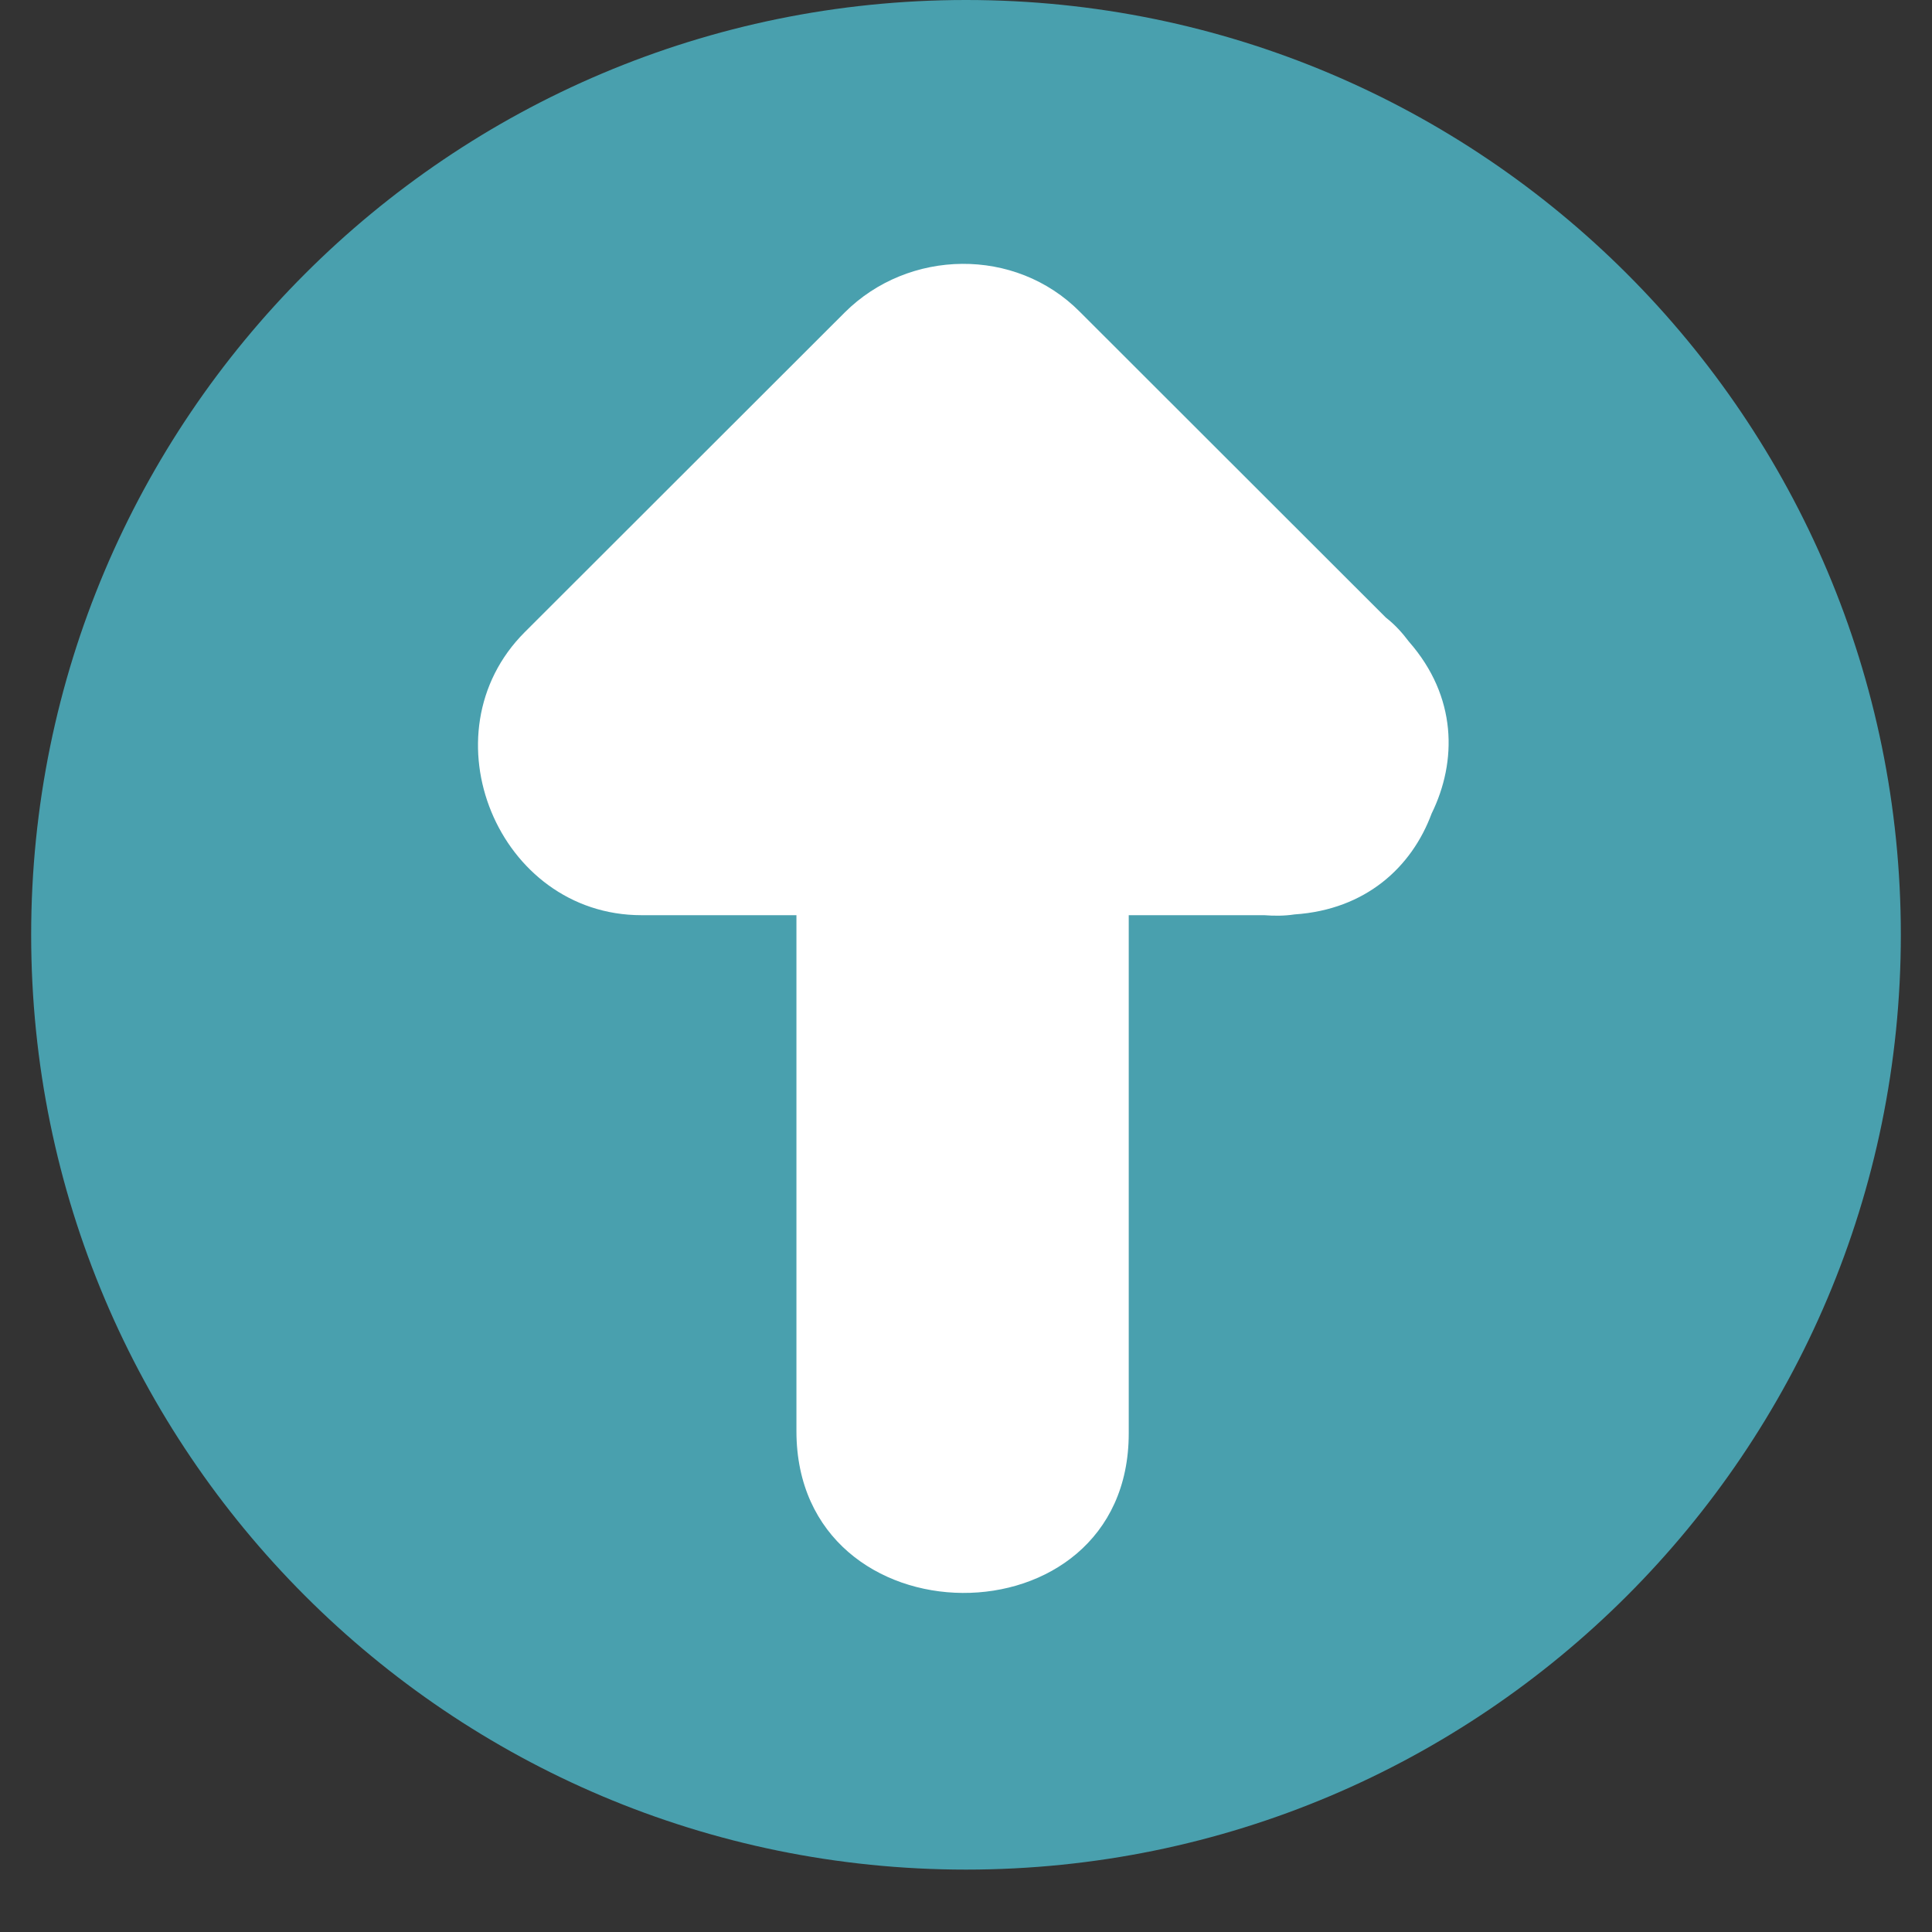 <svg xmlns="http://www.w3.org/2000/svg" width="30" viewBox="0 0 30 30" height="30" version="1.0"><rect x="0" y="0" width="30" height="30" fill="#333333" stroke="none"/><defs><clipPath id="a"><path d="M 0.484 0 L 29.516 0 L 29.516 29.031 L 0.484 29.031 Z M 0.484 0"/></clipPath></defs><g clip-path="url(#a)"><path fill="#49A0AE" d="M 15 29.031 C 6.984 29.031 0.484 22.531 0.484 14.516 C 0.484 6.5 6.984 0 15 0 C 23.016 0 29.516 6.5 29.516 14.516 C 29.516 22.531 23.016 29.031 15 29.031 Z M 15 29.031"/></g><path fill="#FFF" d="M 13.117 4.852 C 11.461 6.508 9.805 8.16 8.148 9.816 C 6.574 11.391 7.734 14.211 9.961 14.211 C 10.766 14.211 11.566 14.211 12.367 14.211 C 12.367 16.879 12.367 19.547 12.367 22.223 C 12.367 25.551 17.527 25.582 17.527 22.258 C 17.527 19.578 17.527 16.891 17.527 14.211 C 18.23 14.211 18.926 14.211 19.629 14.211 C 19.785 14.223 19.945 14.223 20.102 14.199 C 21.207 14.125 21.922 13.465 22.23 12.633 C 22.629 11.82 22.625 10.816 21.879 9.965 C 21.773 9.824 21.66 9.699 21.52 9.59 C 19.934 8.004 18.352 6.426 16.766 4.84 C 15.766 3.832 14.109 3.863 13.117 4.852 Z M 13.117 4.852"/></svg>